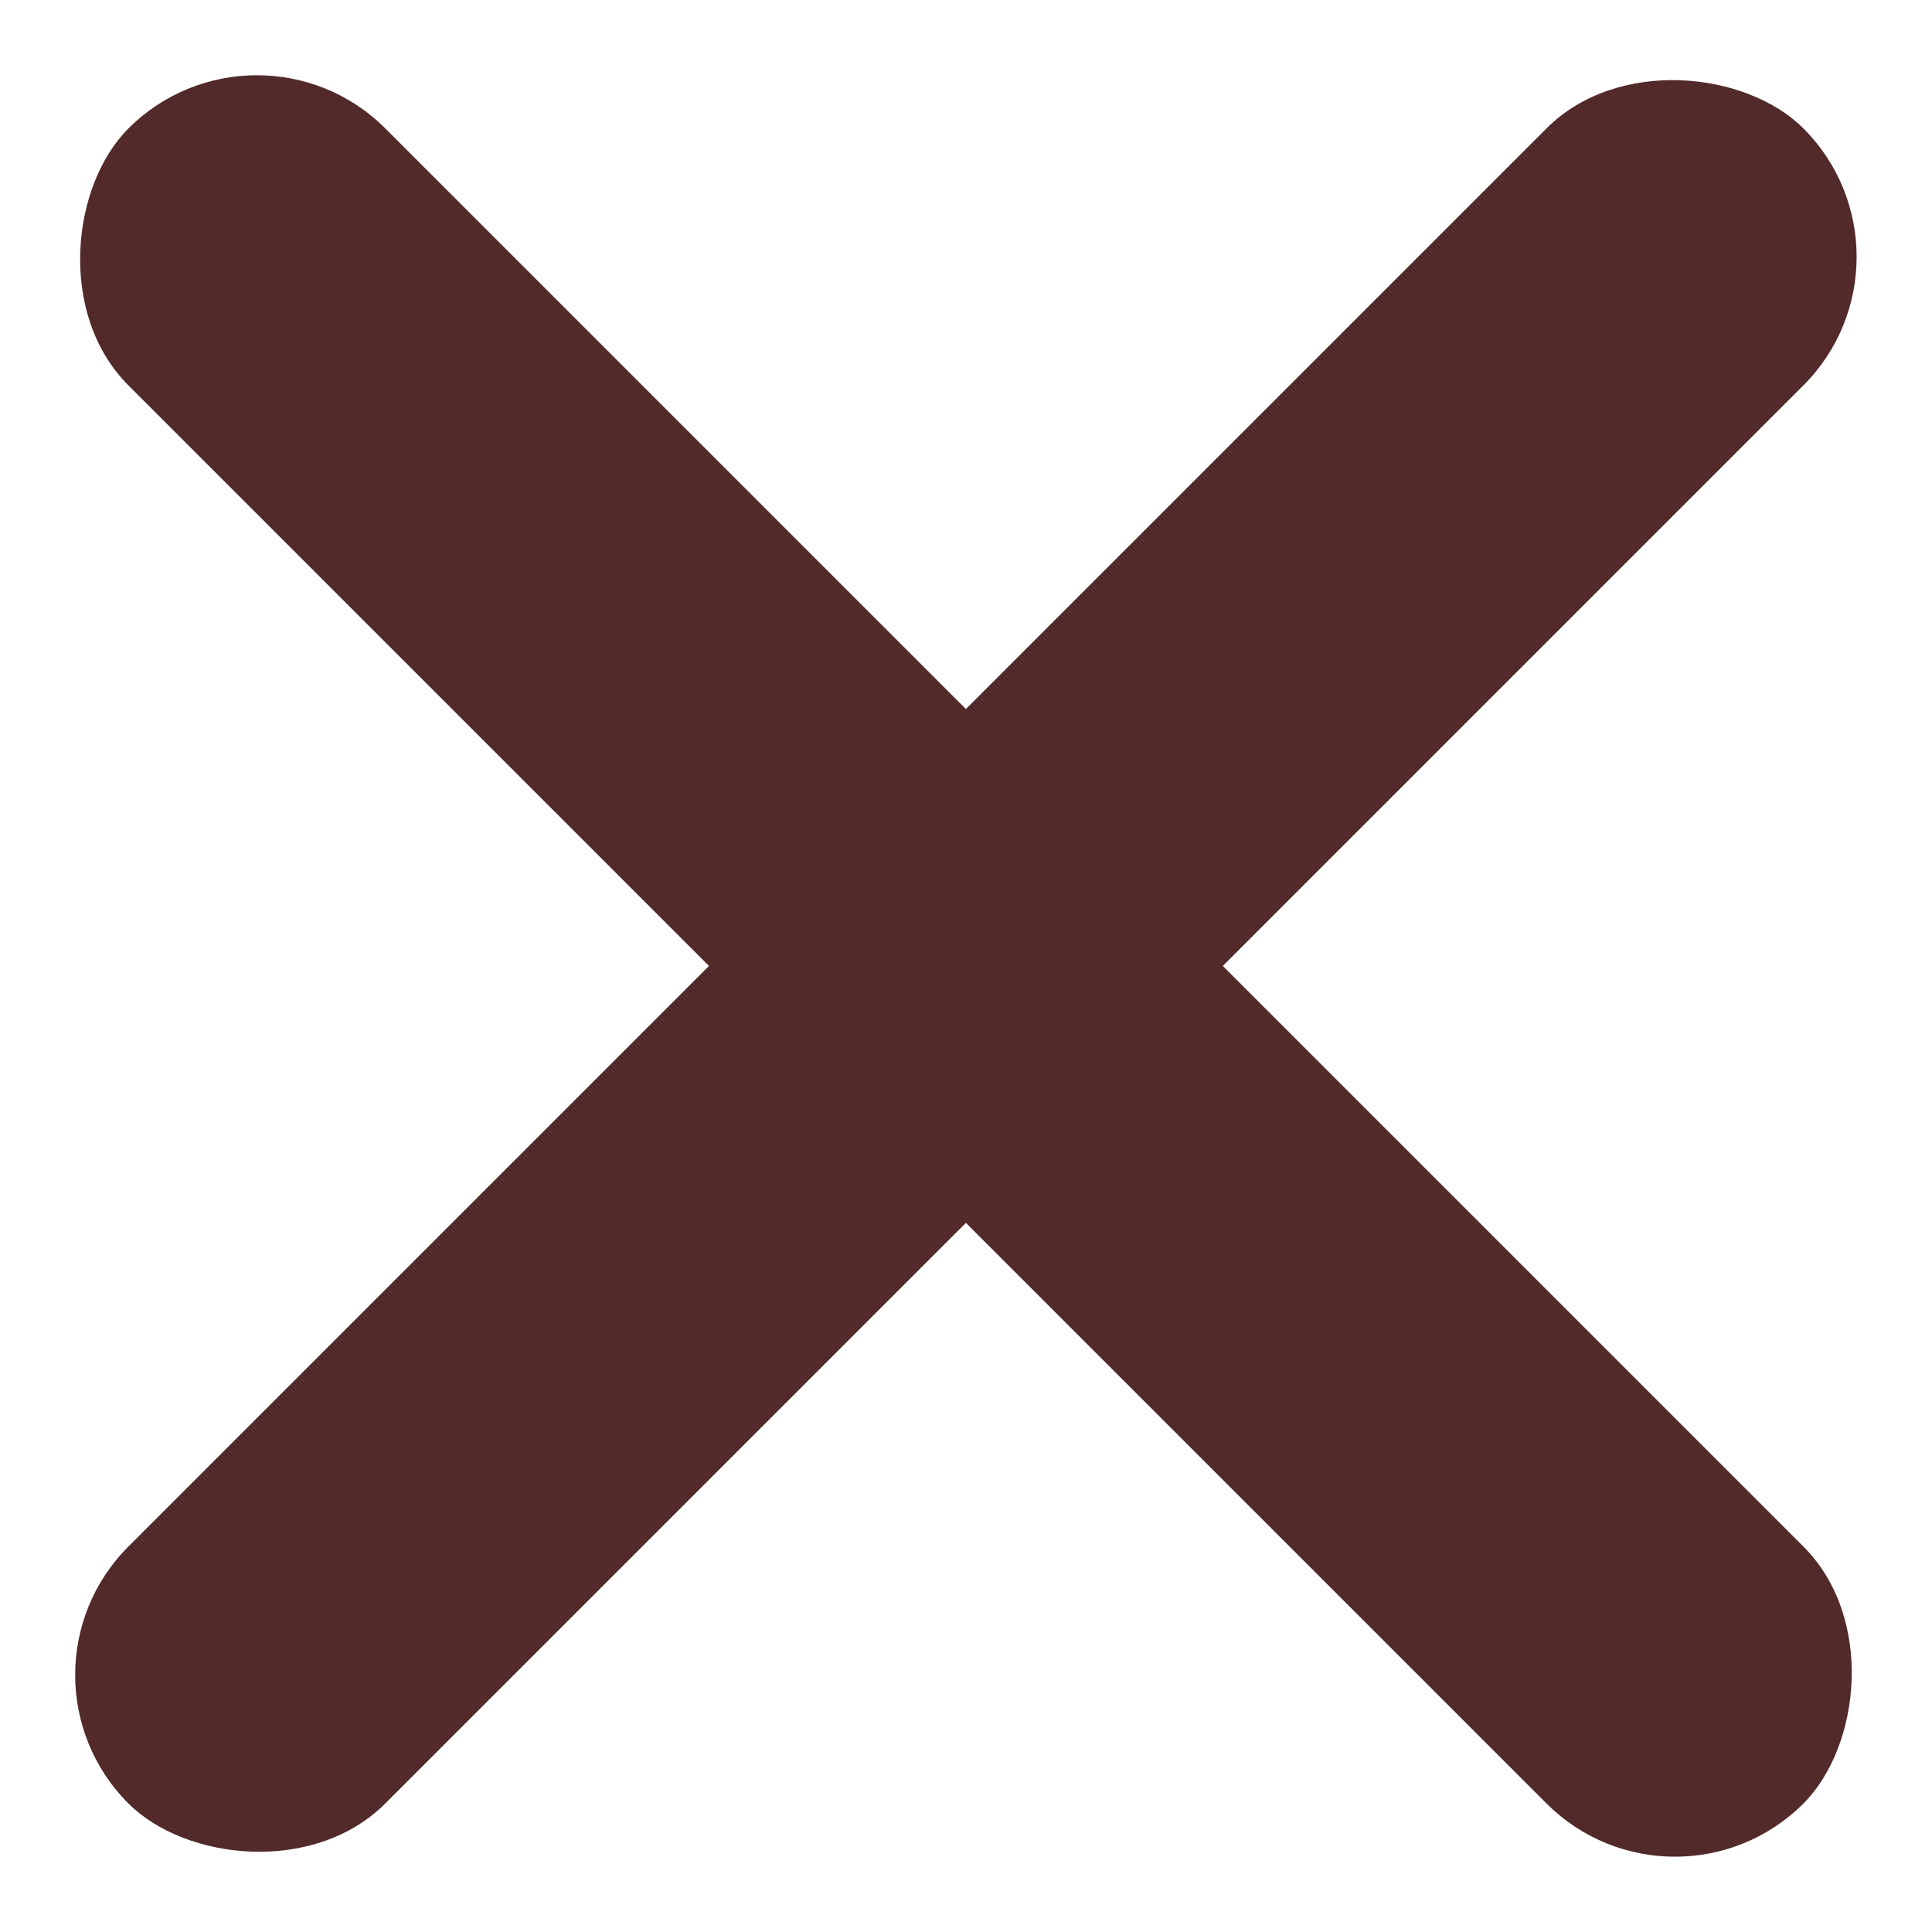 <svg xmlns="http://www.w3.org/2000/svg" width="15.952" height="15.952" viewBox="0 0 15.952 15.952">
  <g id="Group_21" data-name="Group 21" transform="translate(-348.245 -41.524)">
    <rect id="Rectangle_22" data-name="Rectangle 22" width="19.559" height="3" rx="1.5" transform="translate(350.366 41.524) rotate(45)" fill="#522a2a"/>
    <rect id="Rectangle_23" data-name="Rectangle 23" width="19.559" height="3" rx="1.5" transform="translate(364.196 43.645) rotate(135)" fill="#522a2a"/>
  </g>
</svg>
